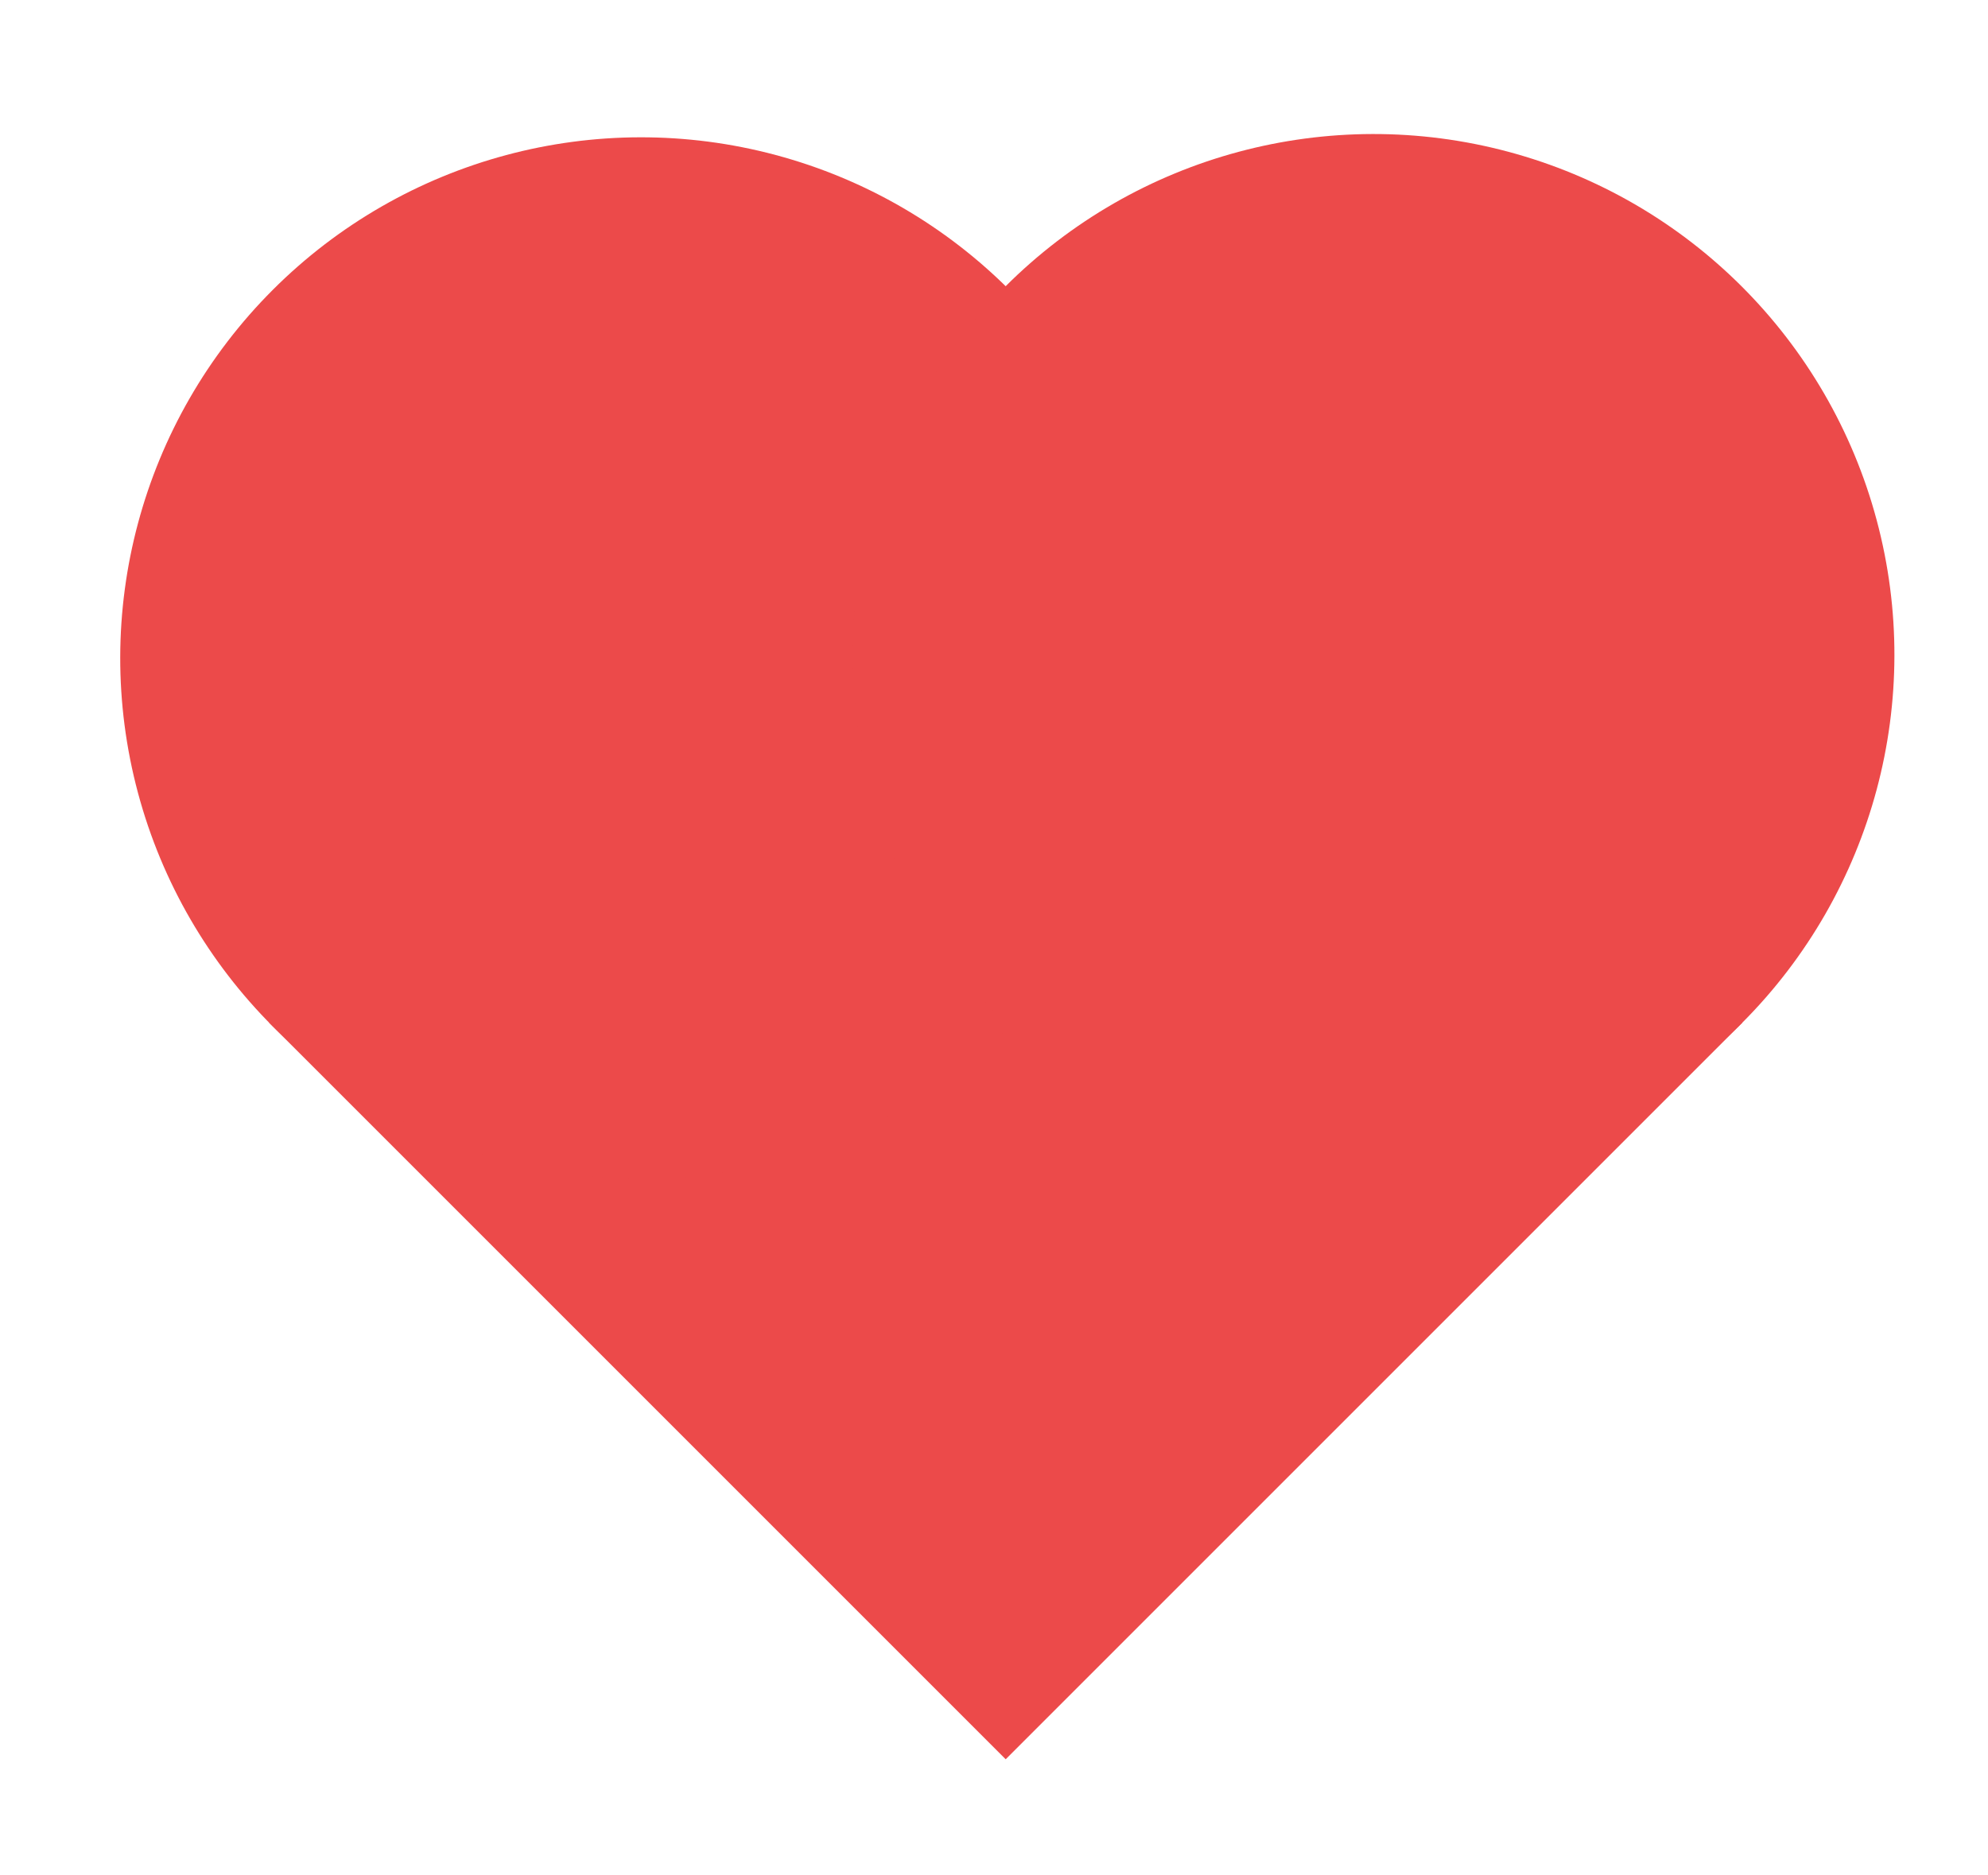 <svg xmlns:xlink="http://www.w3.org/1999/xlink" xmlns="http://www.w3.org/2000/svg" viewBox="309.182 320.033 190.818 179.967" width="190.818"  height="179.967" >
  <rect x="300" y="300" width="100" height="100" style="fill: rgb(236, 74, 74);" transform="matrix(0.707, 0.707, -0.707, 0.707, 405.713, -76.697)"/>
  <circle style="fill: rgb(236, 74, 74);" cx="300.499" cy="350" r="50" transform="matrix(0.707, 0.707, -0.707, 0.707, 405.713, -76.697)"/>
  <circle style="fill: rgb(236, 74, 74);" cx="350" cy="300.055" r="50" transform="matrix(0.707, 0.707, -0.707, 0.707, 405.713, -76.697)"/>
</svg>